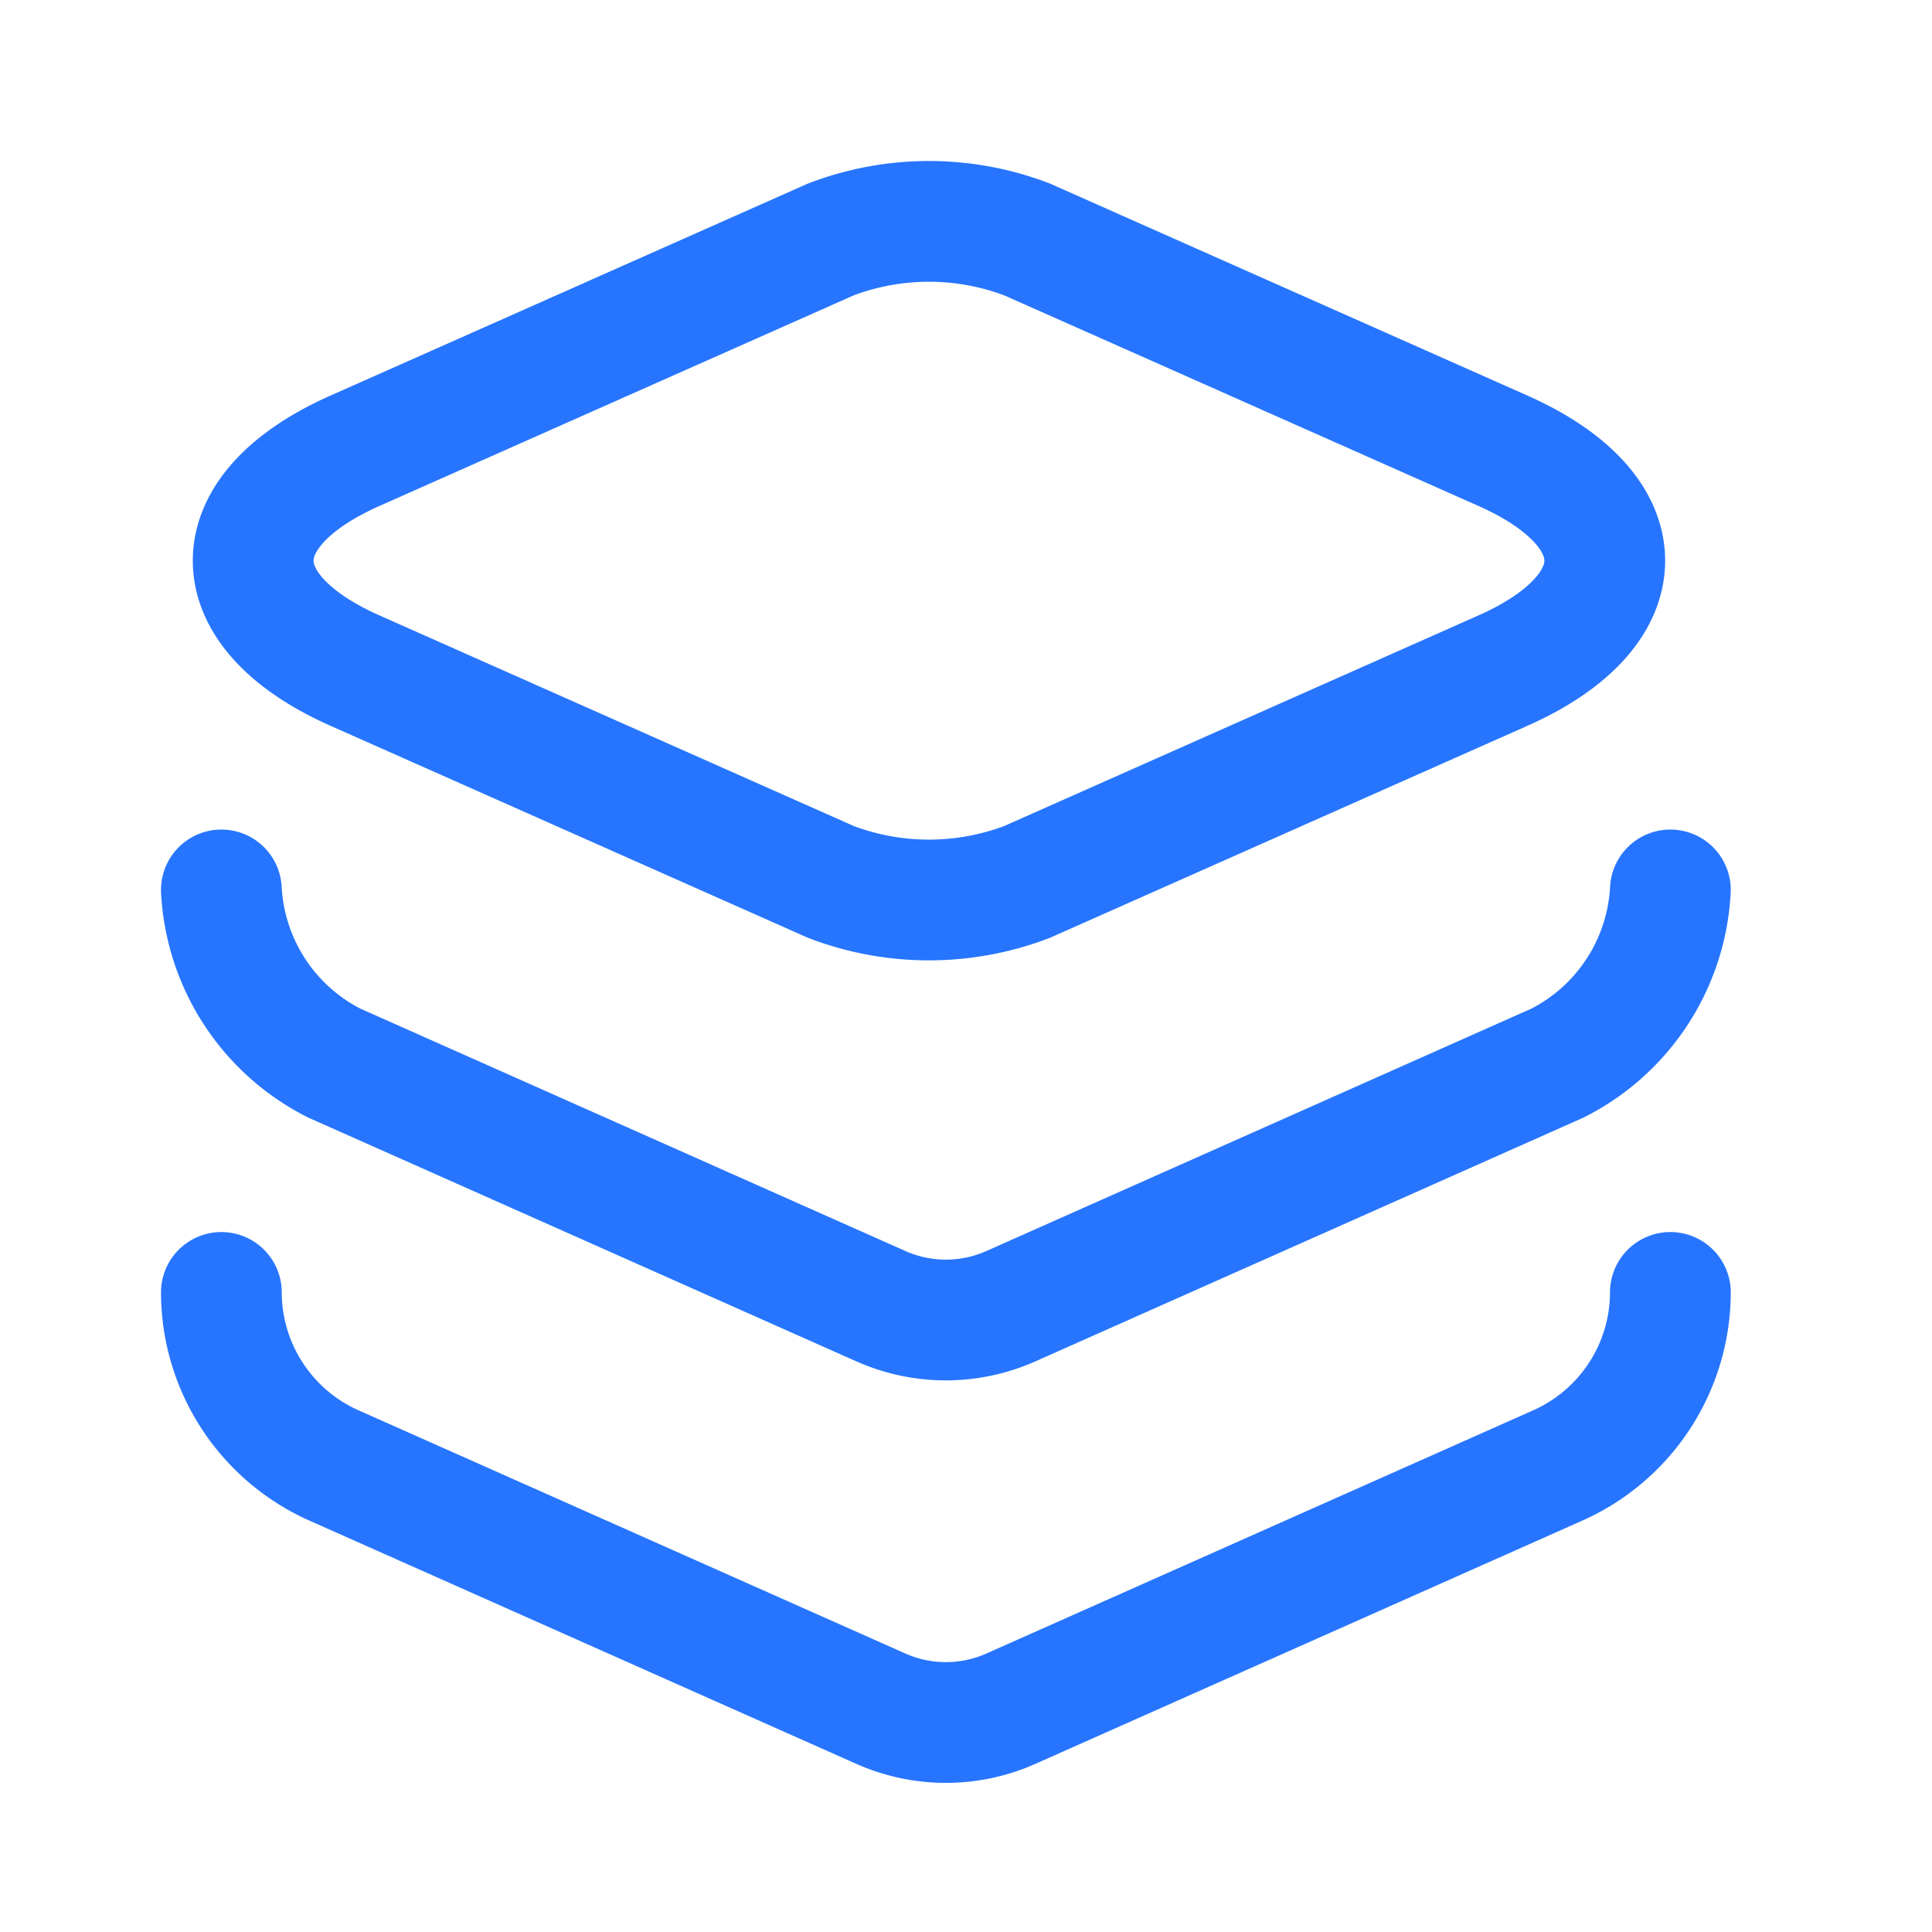 <svg xmlns="http://www.w3.org/2000/svg" width="24" height="24" viewBox="0 0 24 24">
    <path style="opacity:.5;fill:none" d="M0 0h24v24H0z"/>
    <path data-name="패스 940" d="m10.76.975 5.9 2.62c1.7.75 1.7 1.99 0 2.74l-5.9 2.62a3.42 3.42 0 0 1-2.44 0l-5.9-2.62c-1.7-.75-1.7-1.99 0-2.74l5.9-2.62a3.42 3.42 0 0 1 2.44 0z" transform="translate(2 2)" style="stroke:#2775ff;stroke-linecap:round;stroke-linejoin:round;stroke-width:1.5px;fill:none"/>
    <path data-name="패스 941" d="M.75 9.055a2.562 2.562 0 0 0 1.4 2.15l6.79 3.02a1.988 1.988 0 0 0 1.62 0l6.79-3.02a2.562 2.562 0 0 0 1.4-2.15" transform="translate(2 2)" style="stroke:#2775ff;stroke-linecap:round;stroke-linejoin:round;stroke-width:1.5px;fill:none"/>
    <path data-name="패스 942" d="M.75 14.055a2.357 2.357 0 0 0 1.4 2.15l6.79 3.02a1.988 1.988 0 0 0 1.62 0l6.79-3.02a2.357 2.357 0 0 0 1.4-2.15" transform="translate(2 2)" style="stroke:#2775ff;stroke-linecap:round;stroke-linejoin:round;stroke-width:1.5px;fill:none"/>
</svg>

